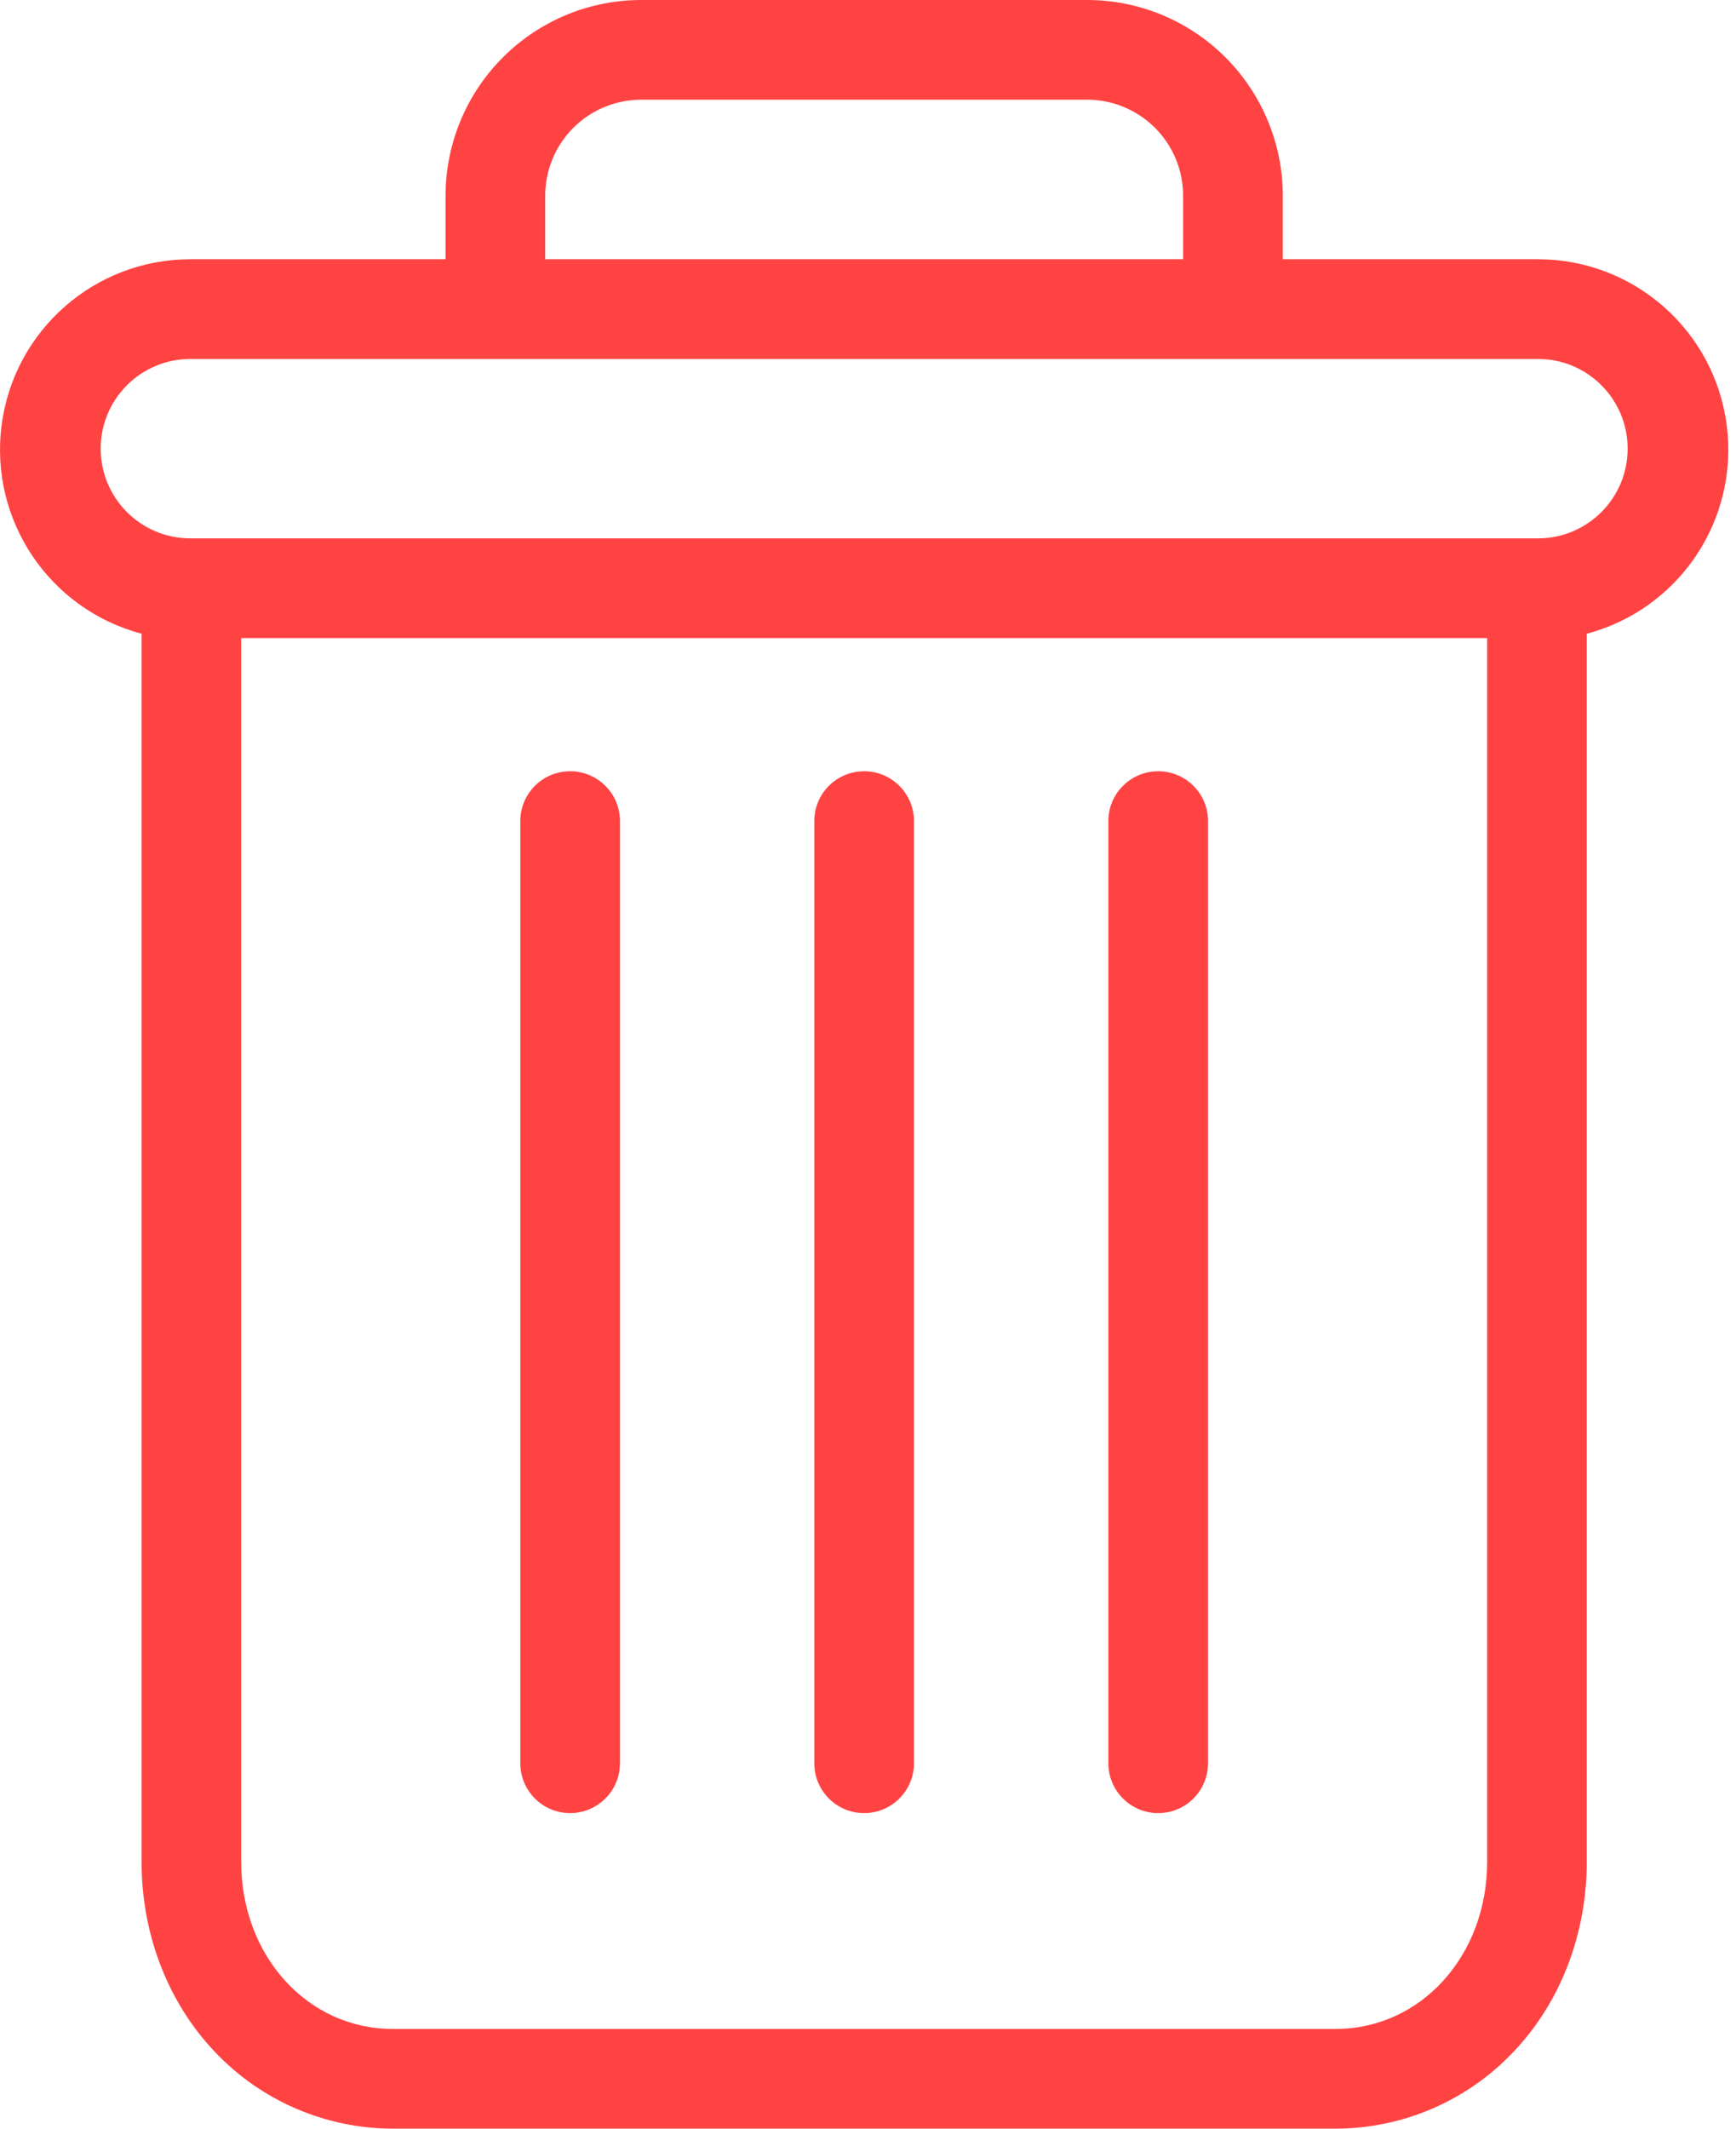 <svg width="31" height="38" viewBox="0 0 31 38" fill="none" xmlns="http://www.w3.org/2000/svg">
<path fill-rule="evenodd" clip-rule="evenodd" d="M20.682 13.768C20.19 13.768 19.792 14.166 19.792 14.658V31.477C19.792 31.968 20.19 32.367 20.682 32.367C21.174 32.367 21.572 31.968 21.572 31.477V14.658C21.572 14.166 21.174 13.768 20.682 13.768Z" fill="#FF4343"/>
<path fill-rule="evenodd" clip-rule="evenodd" d="M10.181 13.768C9.689 13.768 9.291 14.166 9.291 14.658V31.477C9.291 31.968 9.689 32.367 10.181 32.367C10.672 32.367 11.071 31.968 11.071 31.477V14.658C11.071 14.166 10.672 13.768 10.181 13.768Z" fill="#FF4343"/>
<path fill-rule="evenodd" clip-rule="evenodd" d="M2.528 11.313V33.239C2.528 34.535 3.003 35.752 3.833 36.625C4.659 37.501 5.809 37.998 7.013 38H23.85C25.054 37.998 26.204 37.501 27.03 36.625C27.86 35.752 28.335 34.535 28.335 33.239V11.313C29.986 10.875 31.055 9.281 30.834 7.587C30.613 5.895 29.171 4.628 27.463 4.628H22.907V3.515C22.912 2.58 22.542 1.682 21.88 1.021C21.218 0.36 20.318 -0.008 19.383 0H11.48C10.545 -0.008 9.645 0.36 8.983 1.021C8.321 1.682 7.951 2.58 7.956 3.515V4.628H3.4C1.692 4.628 0.25 5.895 0.029 7.587C-0.192 9.281 0.877 10.875 2.528 11.313H2.528ZM23.85 36.22H7.013C5.491 36.22 4.307 34.913 4.307 33.239V11.391H26.556V33.239C26.556 34.913 25.372 36.22 23.85 36.22H23.85ZM9.736 3.515C9.73 3.052 9.912 2.606 10.241 2.279C10.569 1.952 11.017 1.772 11.48 1.78H19.383C19.846 1.772 20.293 1.952 20.622 2.279C20.951 2.606 21.133 3.052 21.127 3.515V4.628H9.736L9.736 3.515ZM3.4 6.408H27.463C28.348 6.408 29.065 7.125 29.065 8.009C29.065 8.894 28.348 9.611 27.463 9.611H3.4C2.515 9.611 1.798 8.894 1.798 8.009C1.798 7.125 2.515 6.408 3.4 6.408Z" fill="#FF4343"/>
<path fill-rule="evenodd" clip-rule="evenodd" d="M15.431 13.768C14.939 13.768 14.541 14.166 14.541 14.658V31.477C14.541 31.968 14.939 32.367 15.431 32.367C15.922 32.367 16.321 31.968 16.321 31.477V14.658C16.321 14.166 15.922 13.768 15.431 13.768Z" fill="#FF4343"/>
</svg>
